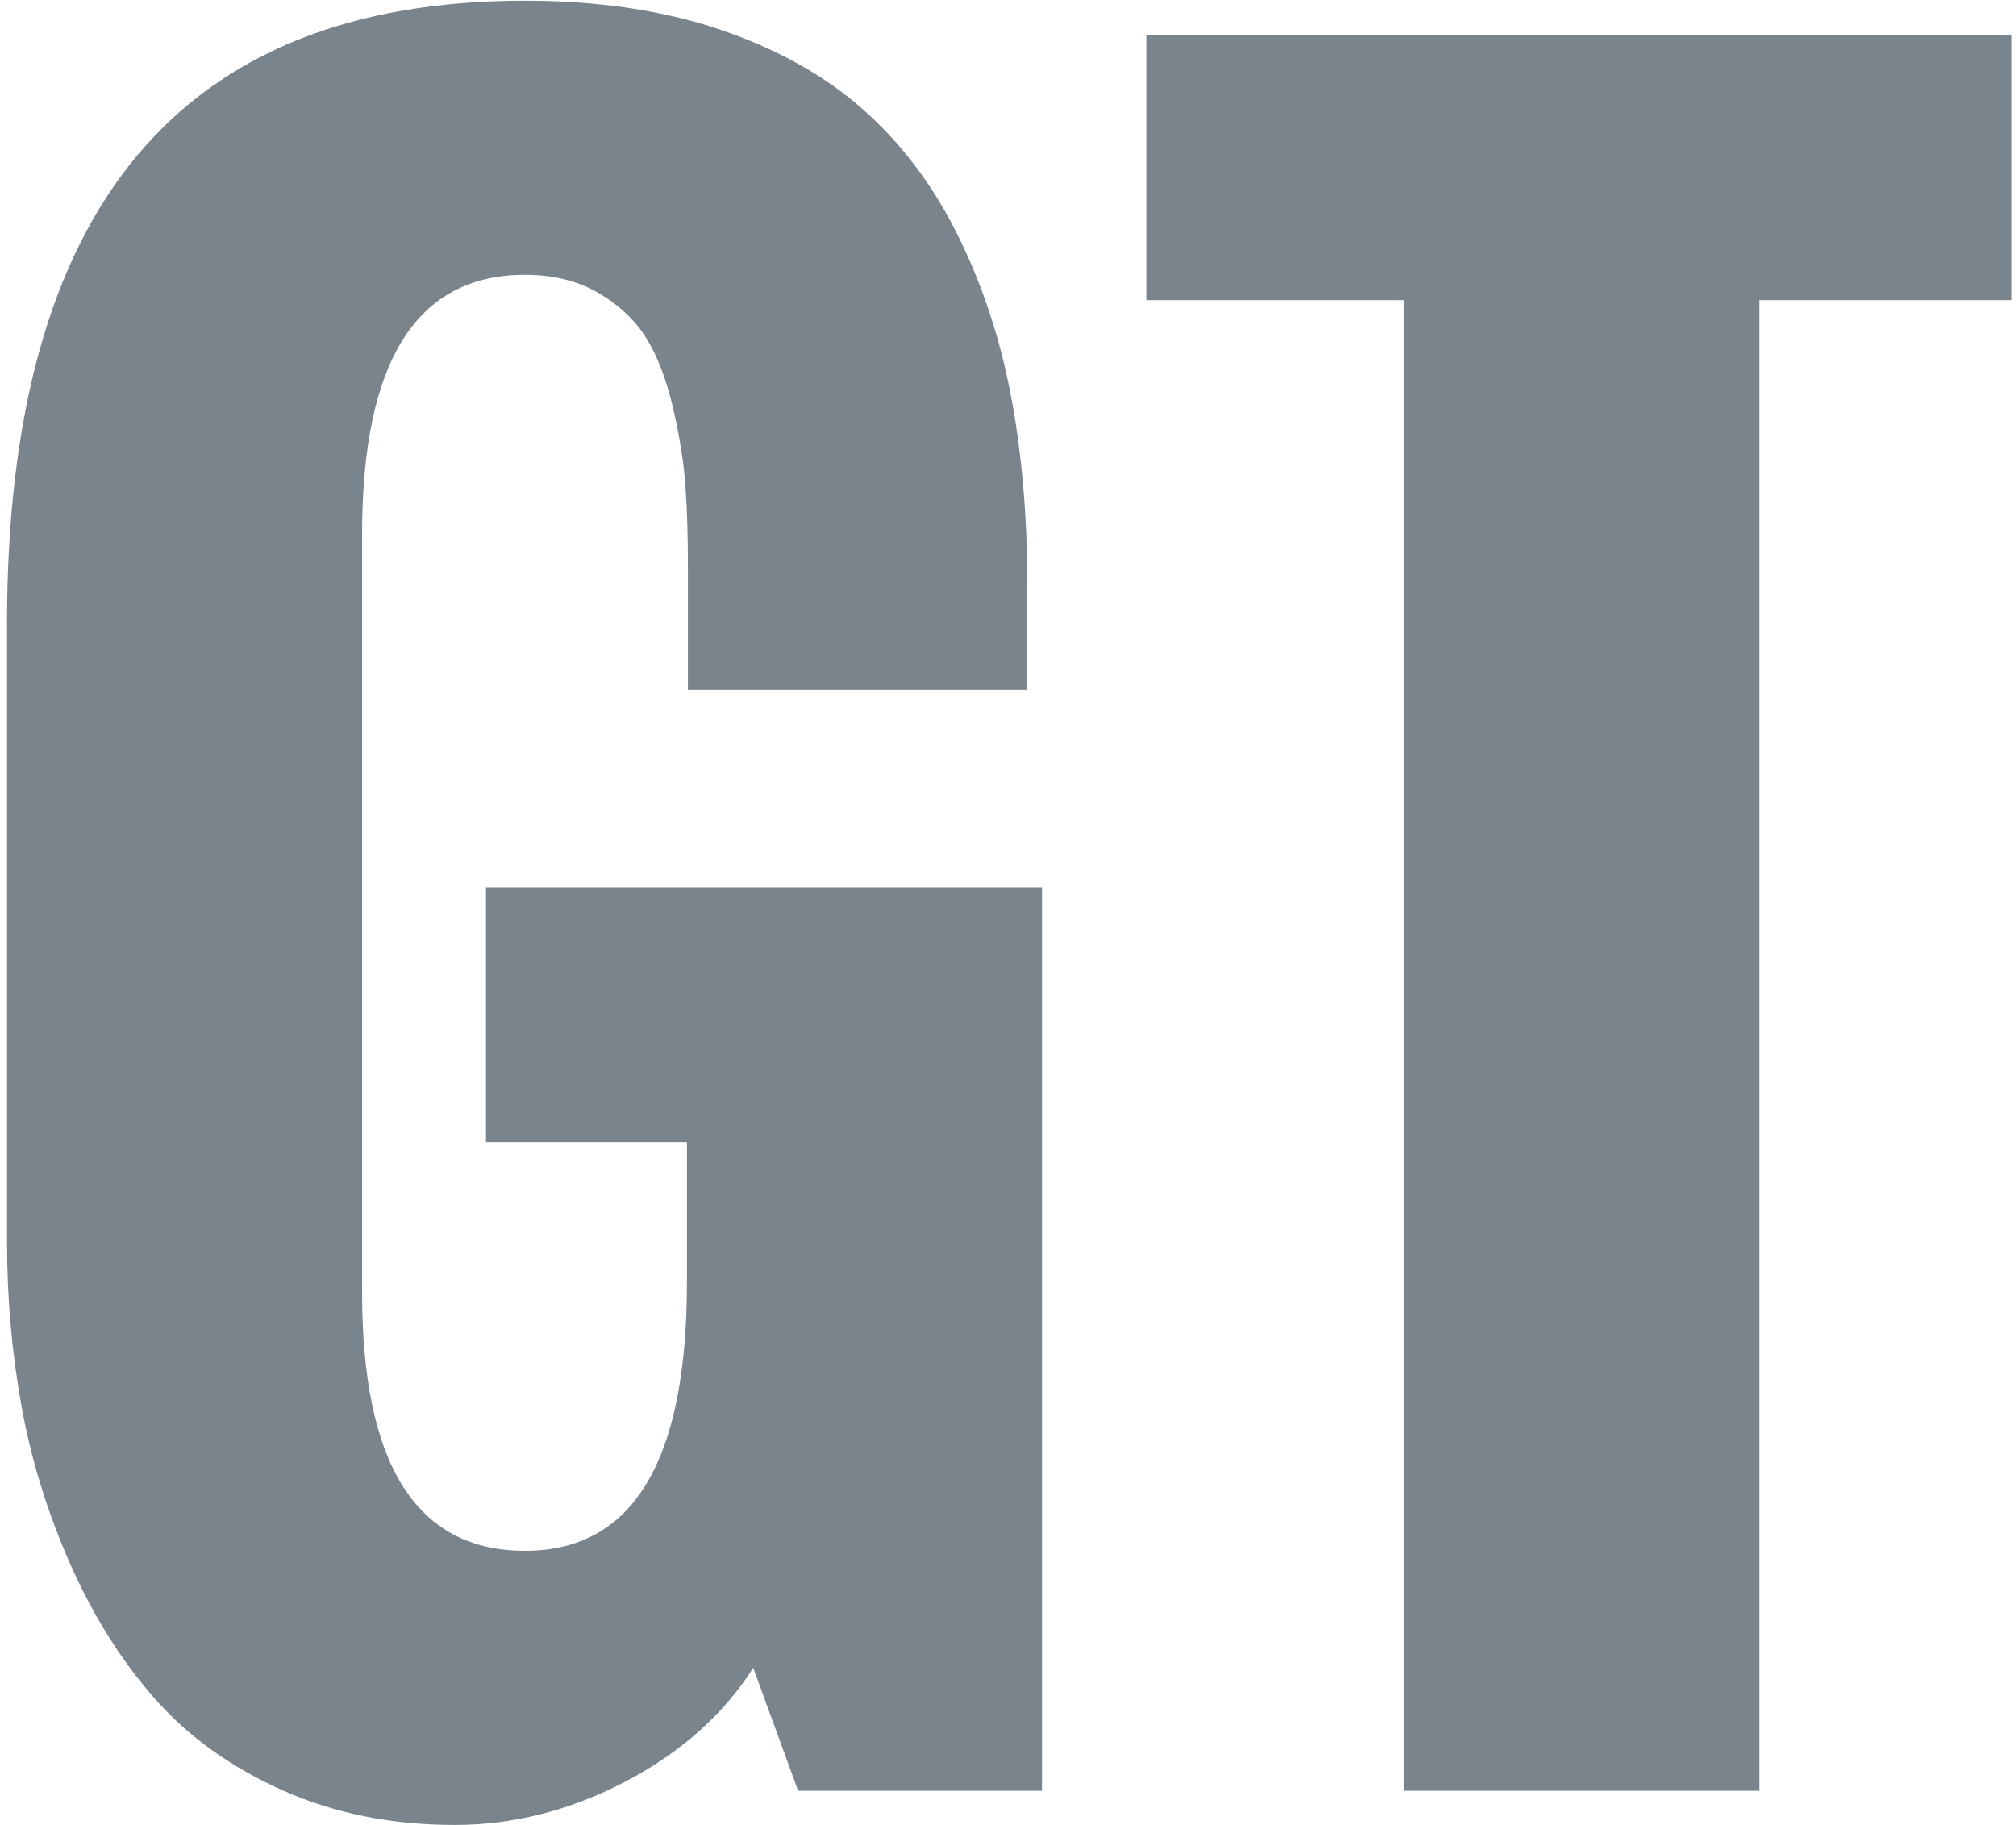 <?xml version="1.0" encoding="UTF-8"?>
<svg width="232px" height="210px" viewBox="0 0 232 210" version="1.1" xmlns="http://www.w3.org/2000/svg" xmlns:xlink="http://www.w3.org/1999/xlink">
    <!-- Generator: Sketch 42 (36781) - http://www.bohemiancoding.com/sketch -->
    <title>GT</title>
    <desc>Created with Sketch.</desc>
    <defs></defs>
    <g id="Page-1" stroke="none" stroke-width="1" fill="none" fill-rule="evenodd">
        <path d="M0.808,142.871 L0.808,71.7 C0.808,23.953 20.677,0.08 60.416,0.08 C68.798,0.08 76.263,1.184 82.811,3.392 C89.359,5.599 94.841,8.649 99.257,12.541 C103.672,16.432 107.302,21.222 110.146,26.909 C112.989,32.597 115.047,38.771 116.32,45.432 C117.592,52.092 118.228,59.426 118.228,67.434 L118.228,79.333 L79.163,79.333 L79.163,65.189 C79.163,61.672 79.069,58.585 78.882,55.928 C78.695,53.271 78.227,50.315 77.479,47.059 C76.731,43.804 75.72,41.129 74.448,39.033 C73.176,36.938 71.342,35.179 68.947,33.757 C66.553,32.335 63.709,31.624 60.416,31.624 C47.918,31.624 41.669,41.578 41.669,61.484 L41.669,148.708 C41.669,168.54 47.918,178.456 60.416,178.456 C72.839,178.456 79.05,168.166 79.05,147.585 L79.05,131.42 L55.926,131.42 L55.926,102.121 L119.912,102.121 L119.912,206.071 L91.848,206.071 L86.684,191.927 C83.241,197.315 78.34,201.674 71.978,205.005 C65.617,208.335 59.069,210 52.333,210 C45.074,210 38.47,208.672 32.52,206.015 C26.57,203.358 21.669,199.841 17.814,195.463 C13.96,191.085 10.724,185.94 8.104,180.027 C5.485,174.115 3.614,168.072 2.491,161.898 C1.369,155.724 0.808,149.381 0.808,142.871 Z M161.559,206.071 L161.559,34.543 L131.923,34.543 L131.923,4.009 L231.495,4.009 L231.495,34.543 L202.421,34.543 L202.421,206.071 L161.559,206.071 Z" id="GT" fill="#7A848D"></path>
    </g>
</svg>
